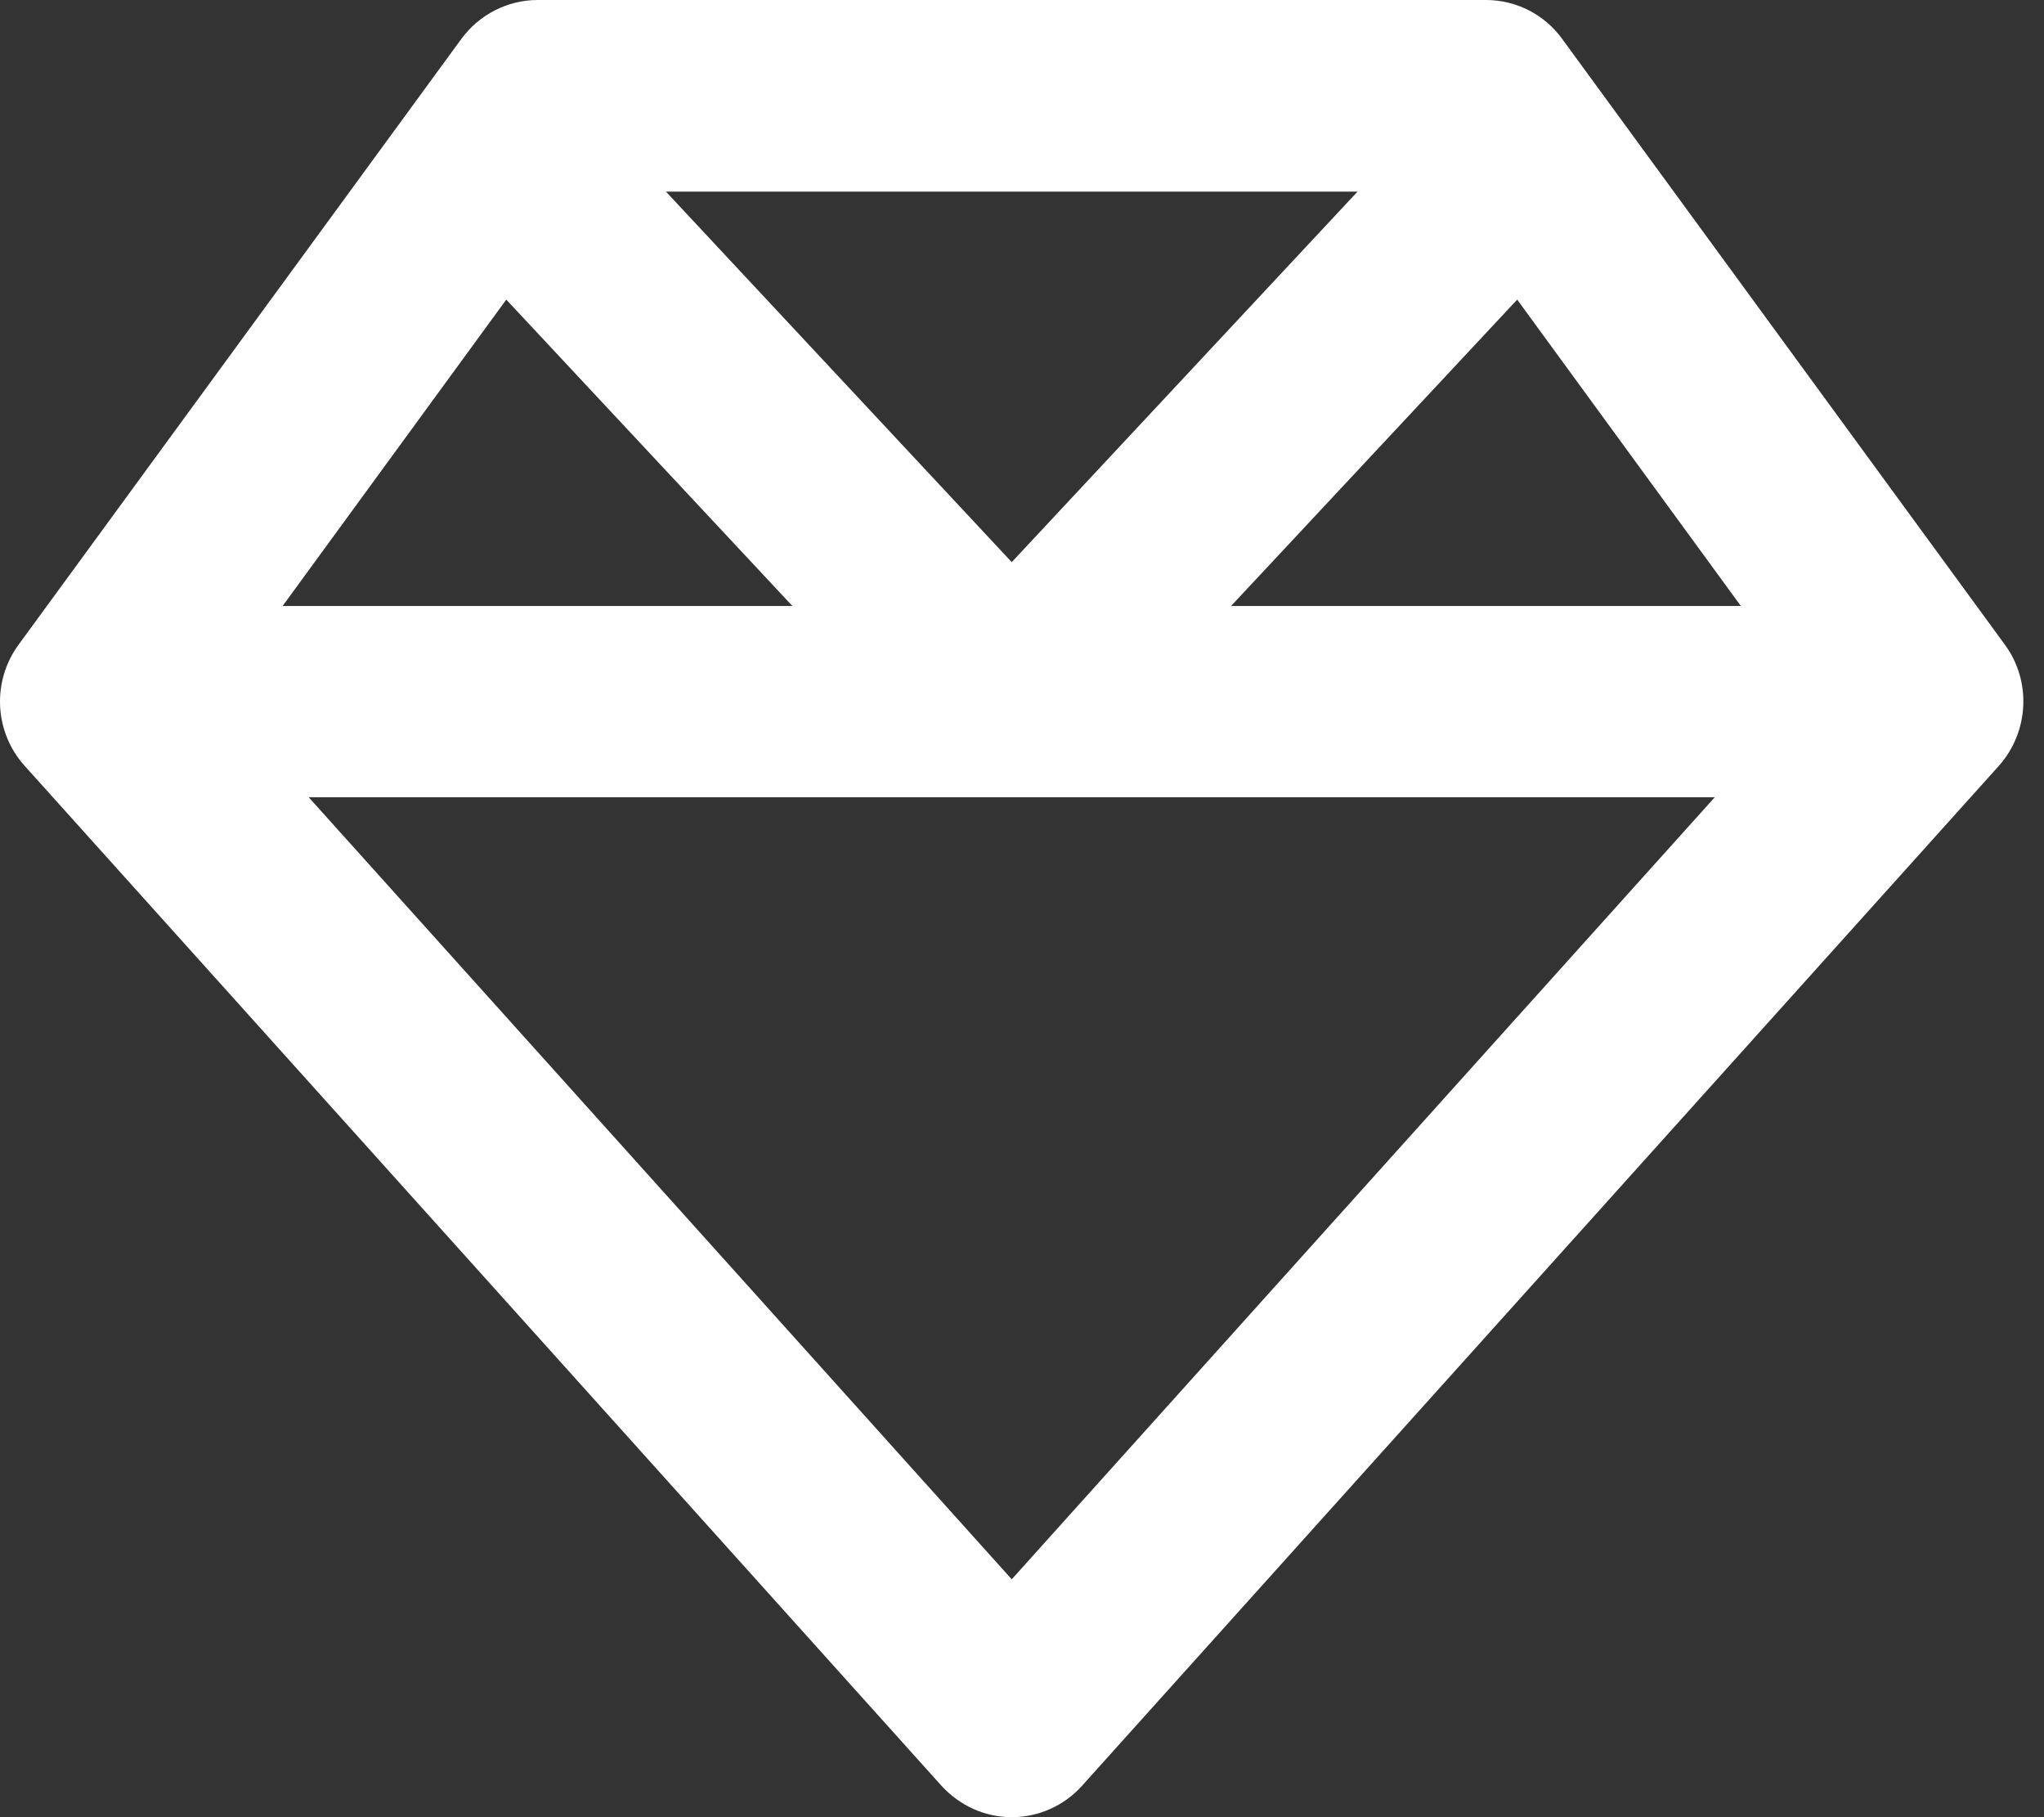 <svg width="45" height="40" viewBox="0 0 45 40" fill="none" xmlns="http://www.w3.org/2000/svg">
<rect x="0" y="0" width="45" height="40" fill="#333333" stroke="none"/>
<path d="M14.661 4.218L22.274 12.374L29.887 4.218H14.661ZM33.402 6.595L27.103 13.339H38.326L33.402 6.595ZM37.752 17.549H22.274H6.796L22.274 34.764L37.752 17.549ZM6.222 13.339H17.445L11.146 6.595L6.222 13.339ZM44.008 16.856L23.823 39.307C23.431 39.746 22.866 40 22.274 40C21.683 40 21.126 39.746 20.726 39.307L0.541 16.856C-0.129 16.11 -0.181 14.997 0.41 14.19L10.155 0.859C10.546 0.324 11.173 0 11.834 0H32.715C33.376 0 34.002 0.316 34.394 0.859L44.138 14.19C44.73 14.997 44.669 16.11 44.008 16.856Z" fill="white"/>
</svg>
